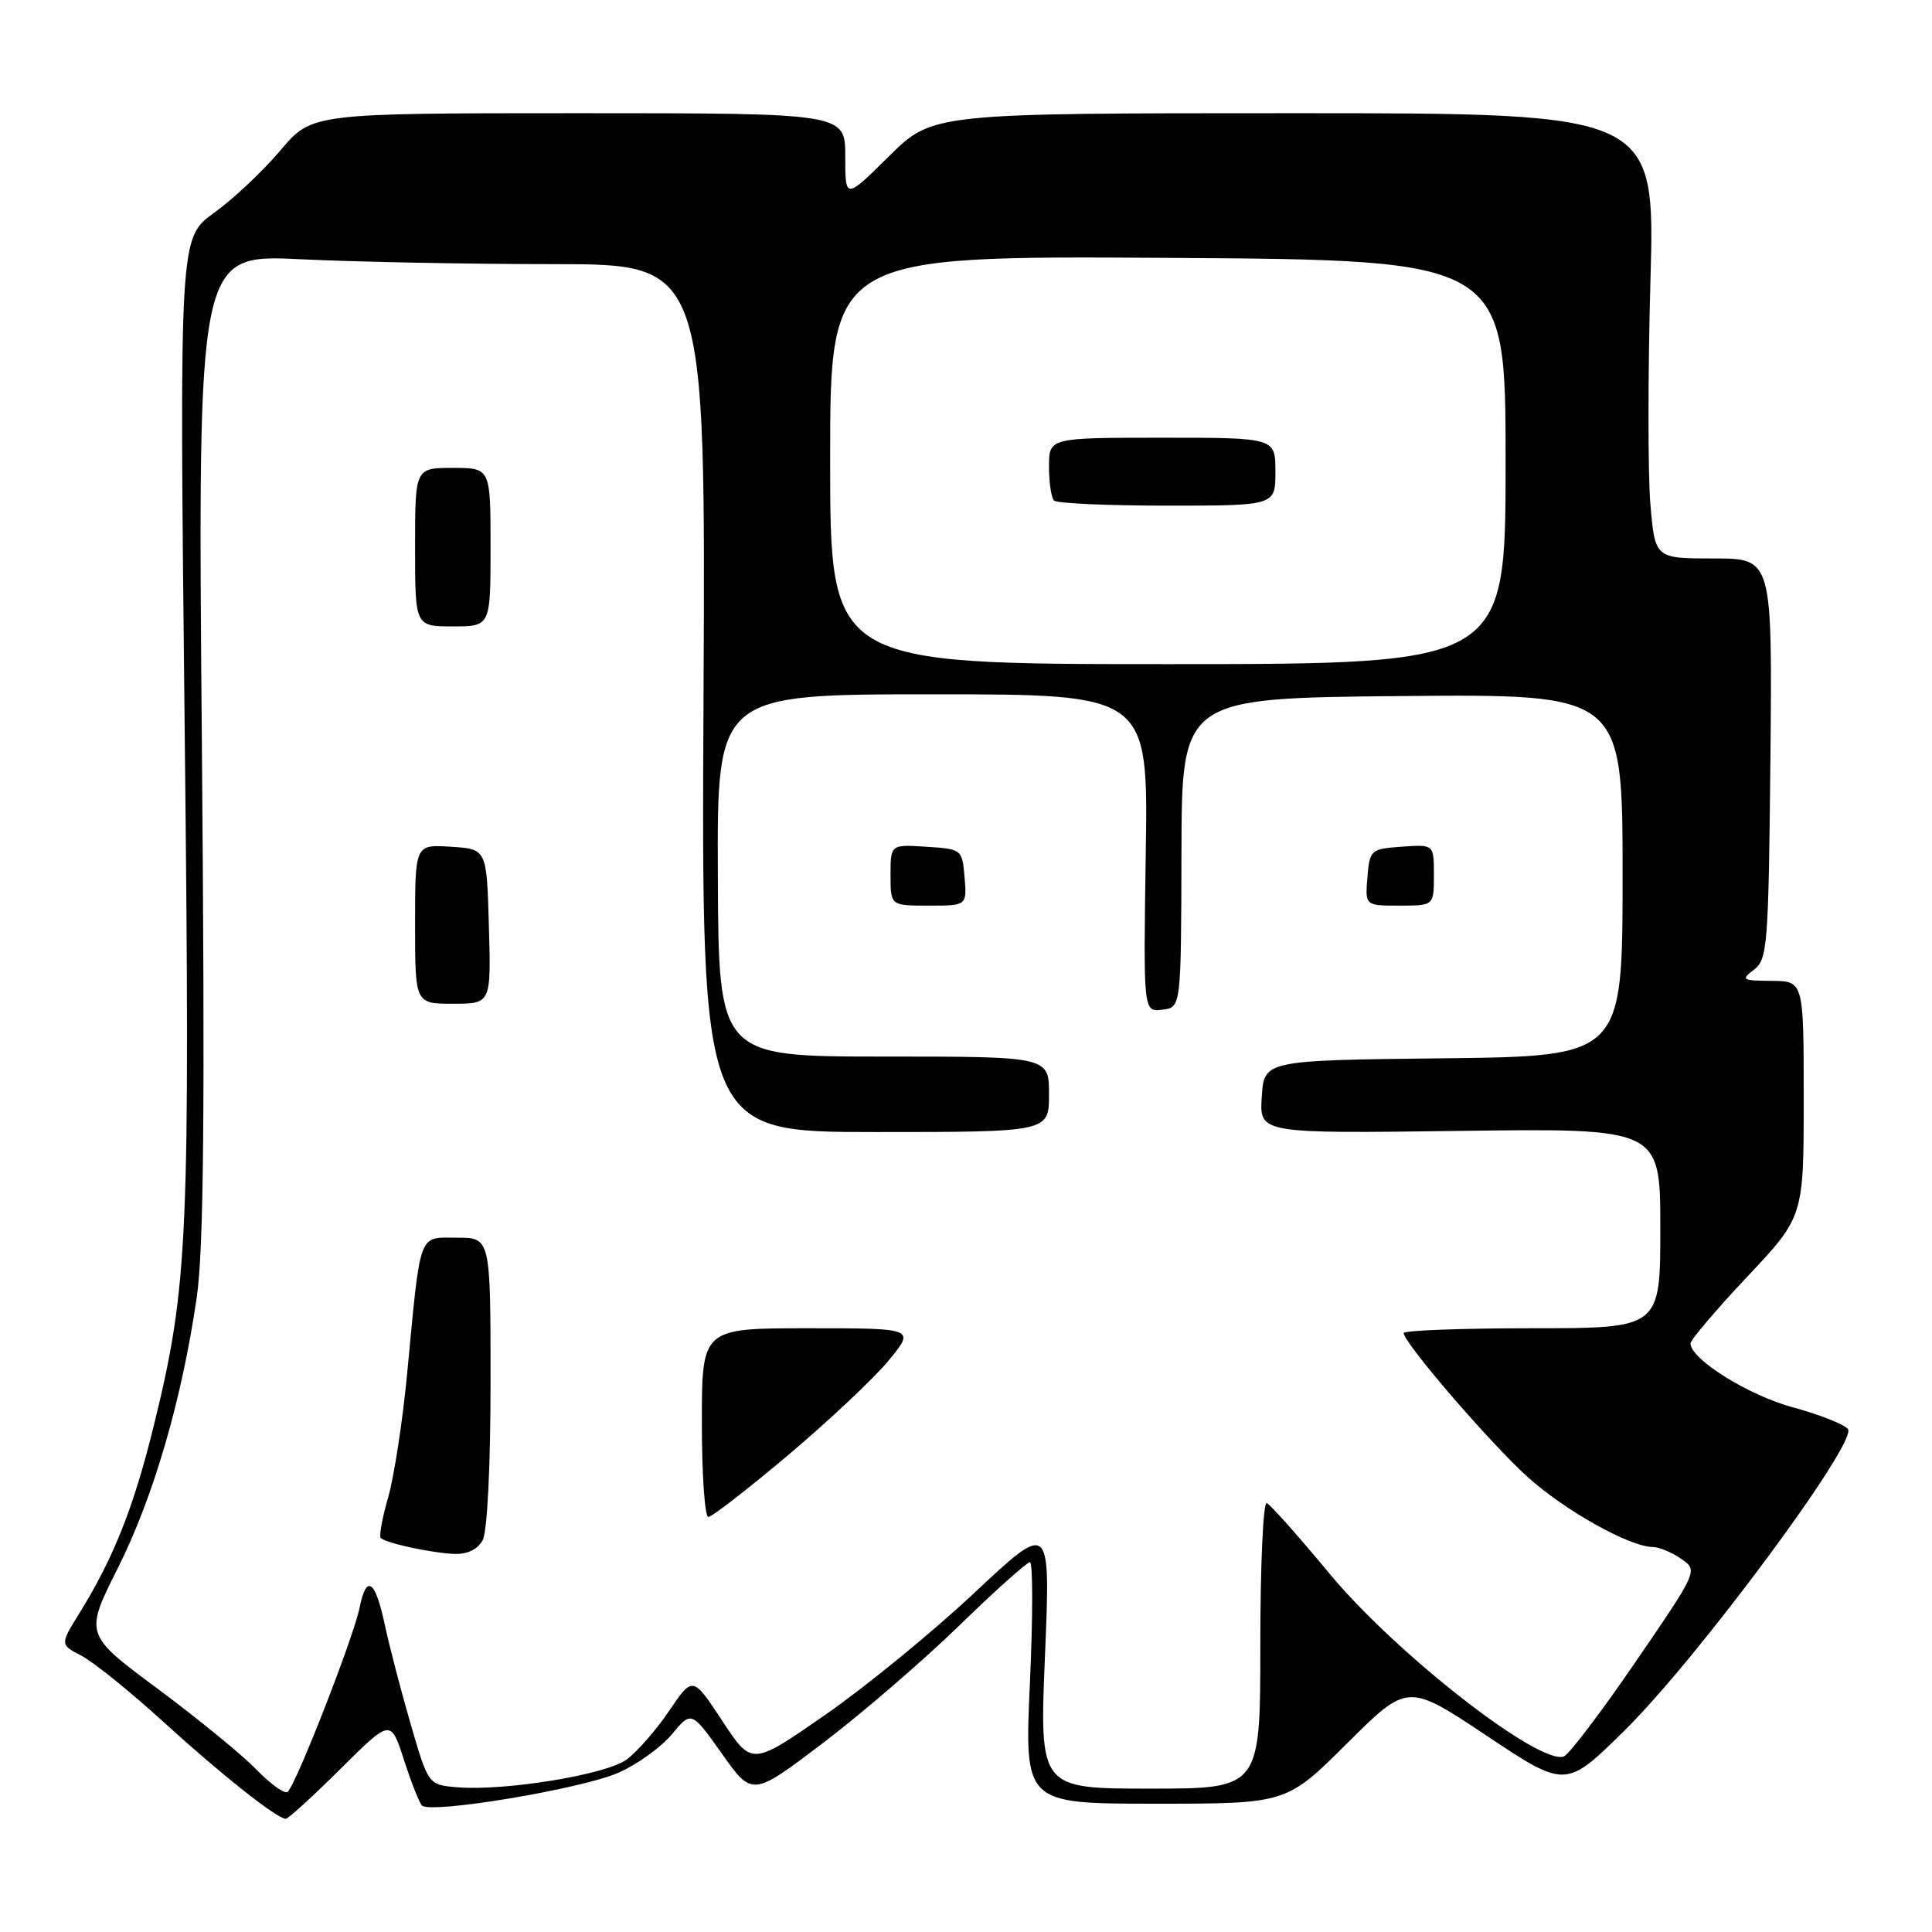 <?xml version="1.0" encoding="UTF-8" standalone="no"?>
<!DOCTYPE svg PUBLIC "-//W3C//DTD SVG 1.1//EN" "http://www.w3.org/Graphics/SVG/1.1/DTD/svg11.dtd" >
<svg xmlns="http://www.w3.org/2000/svg" xmlns:xlink="http://www.w3.org/1999/xlink" version="1.1" viewBox="0 0 256 256">
 <g >
 <path fill="currentColor"
d=" M 45.11 234.39 C 51.77 227.78 51.77 227.78 53.51 233.14 C 54.46 236.09 55.54 238.83 55.90 239.23 C 56.95 240.40 77.06 237.05 81.96 234.89 C 84.41 233.81 87.59 231.53 89.02 229.81 C 91.62 226.69 91.62 226.69 95.66 232.38 C 99.69 238.06 99.69 238.06 109.10 230.92 C 114.27 226.98 122.38 220.00 127.12 215.38 C 131.86 210.77 136.07 207.00 136.47 207.00 C 136.87 207.00 136.87 214.20 136.47 223.00 C 135.74 239.00 135.74 239.00 153.10 239.00 C 170.46 239.00 170.46 239.00 178.49 231.01 C 186.52 223.02 186.52 223.02 197.00 230.00 C 207.48 236.98 207.48 236.98 215.32 229.24 C 224.98 219.71 246.22 191.02 244.86 189.35 C 244.34 188.72 241.05 187.42 237.53 186.47 C 231.68 184.89 224.00 180.09 224.00 178.01 C 224.00 177.55 227.37 173.58 231.50 169.19 C 239.00 161.22 239.00 161.22 239.00 145.61 C 239.00 130.00 239.00 130.00 234.75 129.97 C 230.82 129.94 230.65 129.83 232.41 128.49 C 234.20 127.14 234.34 125.30 234.59 100.52 C 234.84 74.00 234.84 74.00 227.07 74.00 C 219.29 74.00 219.29 74.00 218.68 66.75 C 218.35 62.76 218.35 49.49 218.69 37.25 C 219.32 15.00 219.32 15.00 171.44 15.00 C 123.56 15.00 123.56 15.00 117.78 20.72 C 112.00 26.44 112.00 26.44 112.00 20.72 C 112.00 15.00 112.00 15.00 76.66 15.00 C 41.31 15.00 41.31 15.00 37.14 19.95 C 34.84 22.67 30.89 26.39 28.37 28.20 C 23.77 31.50 23.77 31.50 24.46 95.50 C 25.21 164.29 24.95 170.26 20.37 188.95 C 17.72 199.72 15.06 206.42 10.55 213.71 C 7.94 217.92 7.94 217.92 10.79 219.39 C 12.37 220.21 17.22 224.12 21.58 228.09 C 29.29 235.12 36.71 241.00 37.87 241.00 C 38.19 241.00 41.45 238.03 45.11 234.39 Z  M 33.95 234.45 C 32.09 232.53 26.22 227.73 20.89 223.77 C 11.20 216.57 11.20 216.57 15.60 207.81 C 20.33 198.39 24.08 185.54 26.06 171.98 C 27.00 165.59 27.17 147.51 26.75 98.60 C 26.19 33.70 26.19 33.70 39.76 34.35 C 47.21 34.71 62.36 35.00 73.41 35.00 C 93.50 35.00 93.50 35.00 93.22 92.50 C 92.94 150.00 92.94 150.00 115.97 150.00 C 139.00 150.00 139.00 150.00 139.00 145.00 C 139.00 140.00 139.00 140.00 117.11 140.00 C 95.22 140.00 95.22 140.00 95.12 116.00 C 95.01 92.00 95.01 92.00 123.58 92.00 C 152.14 92.00 152.14 92.00 151.82 113.04 C 151.50 134.09 151.50 134.09 154.00 133.79 C 156.50 133.50 156.50 133.50 156.55 113.00 C 156.59 92.50 156.59 92.50 185.80 92.23 C 215.00 91.97 215.00 91.97 215.00 115.97 C 215.00 139.96 215.00 139.96 191.25 140.23 C 167.50 140.50 167.50 140.50 167.19 145.35 C 166.88 150.20 166.88 150.20 193.44 149.85 C 220.00 149.50 220.00 149.50 220.00 162.75 C 220.00 176.00 220.00 176.00 203.00 176.00 C 193.65 176.00 186.00 176.29 186.00 176.64 C 186.00 177.92 197.43 191.20 202.39 195.68 C 207.36 200.17 215.94 204.97 219.03 204.99 C 219.87 205.00 221.55 205.70 222.78 206.56 C 225.00 208.11 225.00 208.11 216.75 220.17 C 212.21 226.80 207.93 232.45 207.23 232.73 C 204.03 233.99 185.00 219.16 176.20 208.55 C 172.07 203.57 168.32 199.35 167.85 199.17 C 167.38 198.98 167.00 207.42 167.00 217.92 C 167.00 237.00 167.00 237.00 152.37 237.00 C 137.73 237.00 137.73 237.00 138.47 219.30 C 139.20 201.60 139.20 201.60 129.12 211.05 C 123.58 216.25 114.67 223.53 109.33 227.24 C 99.62 233.98 99.62 233.98 95.71 228.03 C 91.79 222.08 91.79 222.08 88.65 226.72 C 86.92 229.27 84.38 232.17 83.00 233.17 C 80.27 235.16 66.82 237.35 60.58 236.82 C 56.76 236.50 56.76 236.50 54.43 228.50 C 53.15 224.10 51.59 218.14 50.98 215.25 C 49.72 209.34 48.54 208.55 47.65 213.02 C 46.85 216.98 39.09 236.83 38.09 237.45 C 37.66 237.71 35.80 236.36 33.95 234.45 Z  M 63.96 204.07 C 64.57 202.93 65.00 194.30 65.00 183.07 C 65.00 164.00 65.00 164.00 60.55 164.00 C 55.37 164.00 55.77 162.91 53.95 182.00 C 53.35 188.32 52.21 195.71 51.43 198.42 C 50.65 201.13 50.21 203.54 50.45 203.79 C 51.14 204.48 57.19 205.78 60.21 205.90 C 61.95 205.96 63.30 205.30 63.96 204.07 Z  M 104.50 192.75 C 109.88 188.21 115.85 182.59 117.77 180.25 C 121.26 176.00 121.26 176.00 107.13 176.00 C 93.00 176.00 93.00 176.00 93.00 188.50 C 93.00 195.38 93.39 201.00 93.86 201.00 C 94.34 201.00 99.12 197.29 104.50 192.75 Z  M 64.78 122.75 C 64.50 112.50 64.50 112.50 59.75 112.20 C 55.00 111.89 55.00 111.89 55.00 122.45 C 55.00 133.00 55.00 133.00 60.03 133.00 C 65.07 133.00 65.07 133.00 64.78 122.75 Z  M 127.81 116.25 C 127.50 112.54 127.45 112.50 122.75 112.20 C 118.00 111.89 118.00 111.89 118.00 115.95 C 118.00 120.00 118.00 120.00 123.06 120.00 C 128.12 120.00 128.12 120.00 127.81 116.25 Z  M 190.00 115.94 C 190.00 111.89 190.00 111.89 185.75 112.19 C 181.62 112.49 181.49 112.61 181.19 116.25 C 180.88 120.00 180.88 120.00 185.44 120.00 C 190.00 120.00 190.00 120.00 190.00 115.94 Z  M 65.00 72.50 C 65.00 62.00 65.00 62.00 60.00 62.00 C 55.00 62.00 55.00 62.00 55.00 72.50 C 55.00 83.00 55.00 83.00 60.00 83.00 C 65.00 83.00 65.00 83.00 65.00 72.50 Z  M 110.00 60.94 C 110.00 33.89 110.00 33.89 154.75 34.17 C 199.50 34.45 199.50 34.45 199.50 61.22 C 199.50 88.00 199.50 88.00 154.75 88.00 C 110.00 88.00 110.00 88.00 110.00 60.94 Z  M 169.00 62.50 C 169.00 58.00 169.00 58.00 154.00 58.00 C 139.00 58.00 139.00 58.00 139.00 61.83 C 139.00 63.94 139.30 65.97 139.67 66.33 C 140.03 66.70 146.78 67.00 154.67 67.00 C 169.00 67.00 169.00 67.00 169.00 62.50 Z "/>
</g>
</svg>